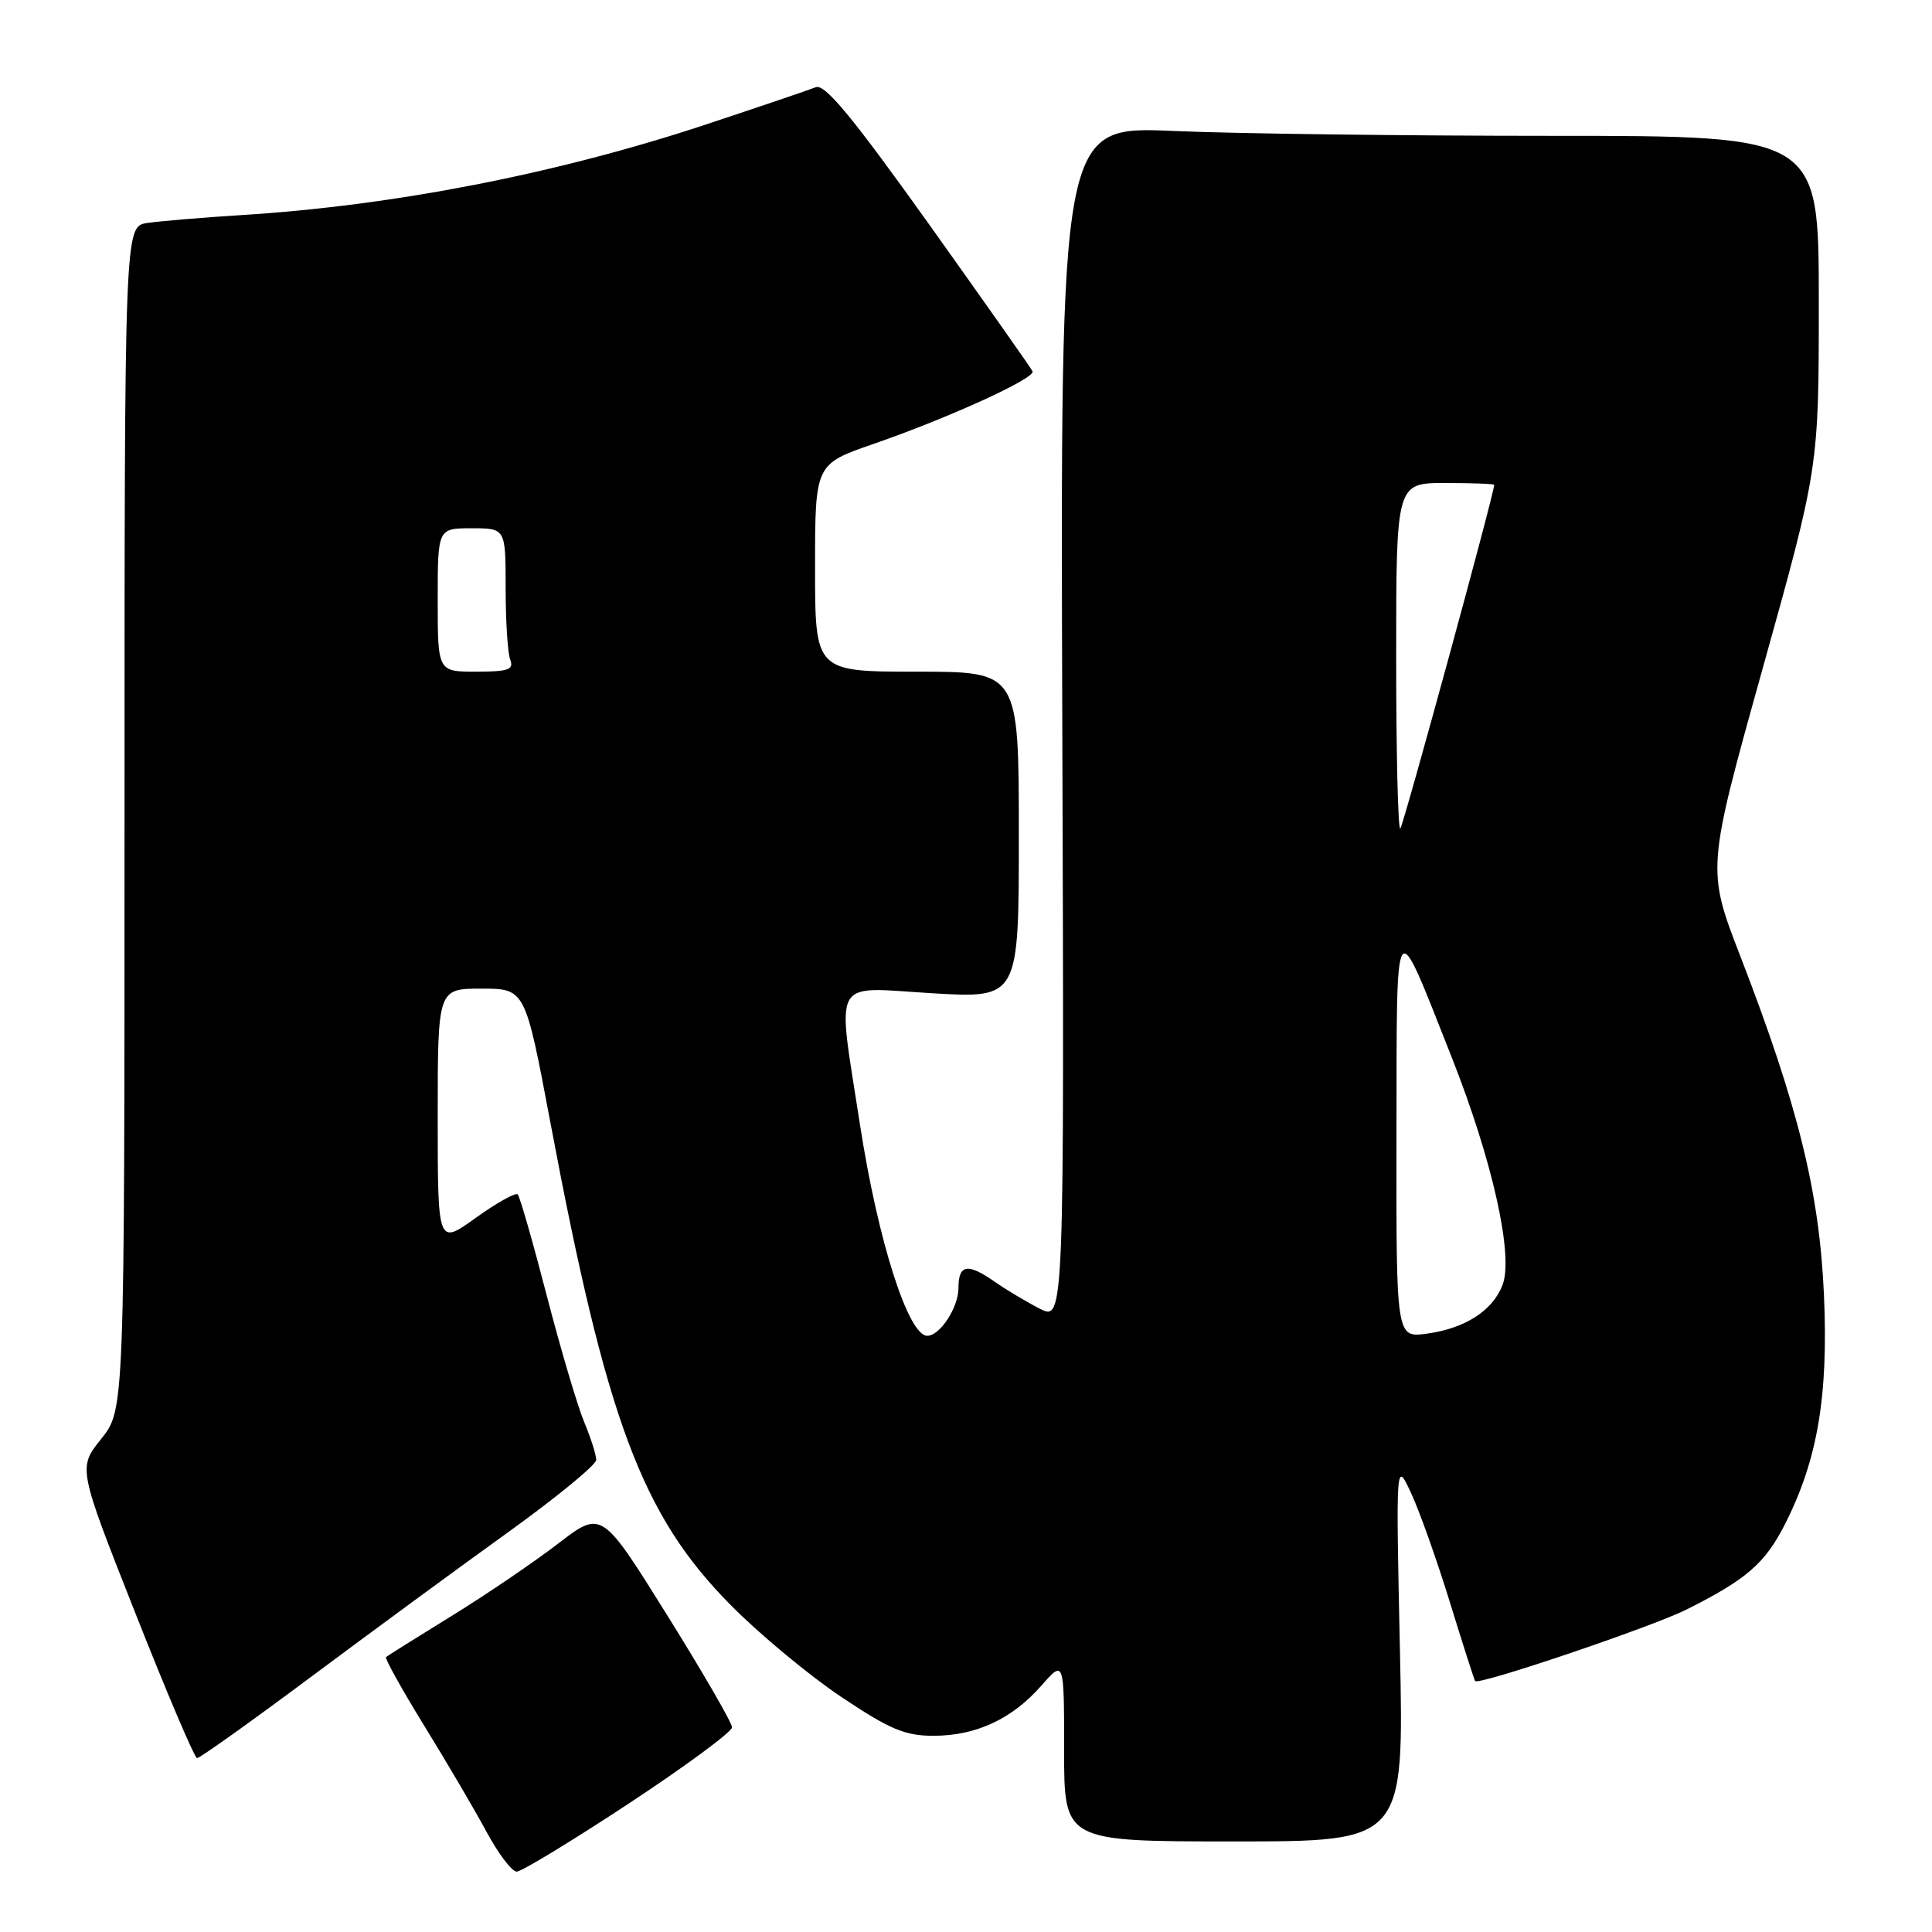 <?xml version="1.0" encoding="UTF-8" standalone="no"?>
<!DOCTYPE svg PUBLIC "-//W3C//DTD SVG 1.1//EN" "http://www.w3.org/Graphics/SVG/1.1/DTD/svg11.dtd" >
<svg xmlns="http://www.w3.org/2000/svg" xmlns:xlink="http://www.w3.org/1999/xlink" version="1.1" viewBox="0 0 256 256">
 <g >
 <path fill="currentColor"
d=" M 83.31 238.98 C 90.84 234.02 97.00 229.48 97.00 228.88 C 97.00 228.29 93.11 221.56 88.36 213.95 C 79.72 200.10 79.72 200.10 73.92 204.56 C 70.73 207.01 64.38 211.33 59.81 214.14 C 55.24 216.96 51.34 219.40 51.15 219.57 C 50.96 219.73 53.24 223.84 56.22 228.68 C 59.21 233.53 62.93 239.86 64.48 242.75 C 66.04 245.64 67.83 248.00 68.47 248.00 C 69.10 248.00 75.78 243.94 83.31 238.98 Z  M 185.50 218.75 C 184.96 193.50 184.96 193.50 186.98 197.85 C 188.10 200.25 190.41 206.77 192.13 212.35 C 193.85 217.93 195.35 222.61 195.46 222.75 C 195.94 223.34 218.94 215.55 223.50 213.26 C 231.48 209.25 233.89 207.14 236.54 201.92 C 240.85 193.41 242.28 184.96 241.68 171.50 C 241.07 157.91 238.25 146.50 230.63 126.77 C 226.14 115.17 226.14 115.17 233.57 88.55 C 241.00 61.93 241.00 61.93 241.00 39.96 C 241.00 18.00 241.00 18.00 205.66 18.00 C 186.22 18.00 163.61 17.71 155.41 17.35 C 140.50 16.71 140.50 16.71 140.76 95.89 C 141.02 175.06 141.02 175.06 137.76 173.40 C 135.97 172.48 133.31 170.89 131.85 169.87 C 128.22 167.32 127.00 167.52 127.00 170.67 C 127.00 173.25 124.55 177.00 122.87 177.00 C 120.35 177.00 116.33 164.41 113.96 149.07 C 110.89 129.14 109.98 130.80 123.50 131.61 C 135.00 132.29 135.00 132.29 135.00 110.65 C 135.00 89.00 135.00 89.00 121.50 89.00 C 108.00 89.00 108.00 89.00 108.00 75.25 C 108.00 61.50 108.00 61.50 115.75 58.82 C 125.76 55.35 137.23 50.12 136.82 49.20 C 136.64 48.81 130.46 40.04 123.09 29.70 C 112.90 15.43 109.29 11.07 108.09 11.56 C 107.21 11.91 100.65 14.14 93.50 16.51 C 73.78 23.03 52.23 27.24 32.00 28.50 C 26.77 28.83 21.15 29.30 19.50 29.55 C 16.50 30.00 16.50 30.00 16.50 108.39 C 16.50 186.79 16.50 186.79 13.42 190.65 C 10.33 194.50 10.33 194.50 17.92 213.71 C 22.09 224.28 25.78 232.94 26.11 232.96 C 26.45 232.98 33.21 228.16 41.14 222.25 C 49.06 216.34 60.82 207.71 67.27 203.07 C 73.72 198.43 79.00 194.10 79.00 193.44 C 79.00 192.78 78.28 190.52 77.40 188.41 C 76.52 186.30 74.29 178.77 72.45 171.68 C 70.61 164.58 68.88 158.55 68.60 158.26 C 68.32 157.98 65.82 159.38 63.04 161.37 C 58.00 165.00 58.00 165.00 58.00 148.00 C 58.00 131.00 58.00 131.00 63.79 131.00 C 69.59 131.00 69.59 131.00 72.93 148.75 C 80.38 188.33 85.04 200.78 96.85 212.71 C 100.66 216.56 107.24 222.02 111.47 224.85 C 117.90 229.15 119.91 230.00 123.68 230.00 C 129.33 230.00 134.11 227.78 137.99 223.35 C 141.00 219.93 141.00 219.93 141.00 231.97 C 141.00 244.00 141.00 244.00 163.52 244.00 C 186.04 244.00 186.04 244.00 185.50 218.75 Z  M 185.04 150.38 C 185.09 119.98 184.64 120.62 192.32 140.00 C 197.75 153.71 200.58 166.34 199.10 170.25 C 197.80 173.67 194.11 176.04 189.04 176.72 C 185.00 177.26 185.00 177.26 185.04 150.38 Z  M 185.00 87.17 C 185.00 64.00 185.00 64.00 191.50 64.00 C 195.07 64.00 198.00 64.11 197.99 64.25 C 197.97 65.45 185.96 109.37 185.55 109.79 C 185.25 110.09 185.00 99.91 185.00 87.17 Z  M 58.00 79.50 C 58.00 70.00 58.00 70.00 62.50 70.00 C 67.00 70.00 67.00 70.00 67.00 77.92 C 67.00 82.27 67.27 86.55 67.61 87.42 C 68.11 88.73 67.35 89.00 63.11 89.00 C 58.00 89.00 58.00 89.00 58.00 79.50 Z "/>
</g>
</svg>